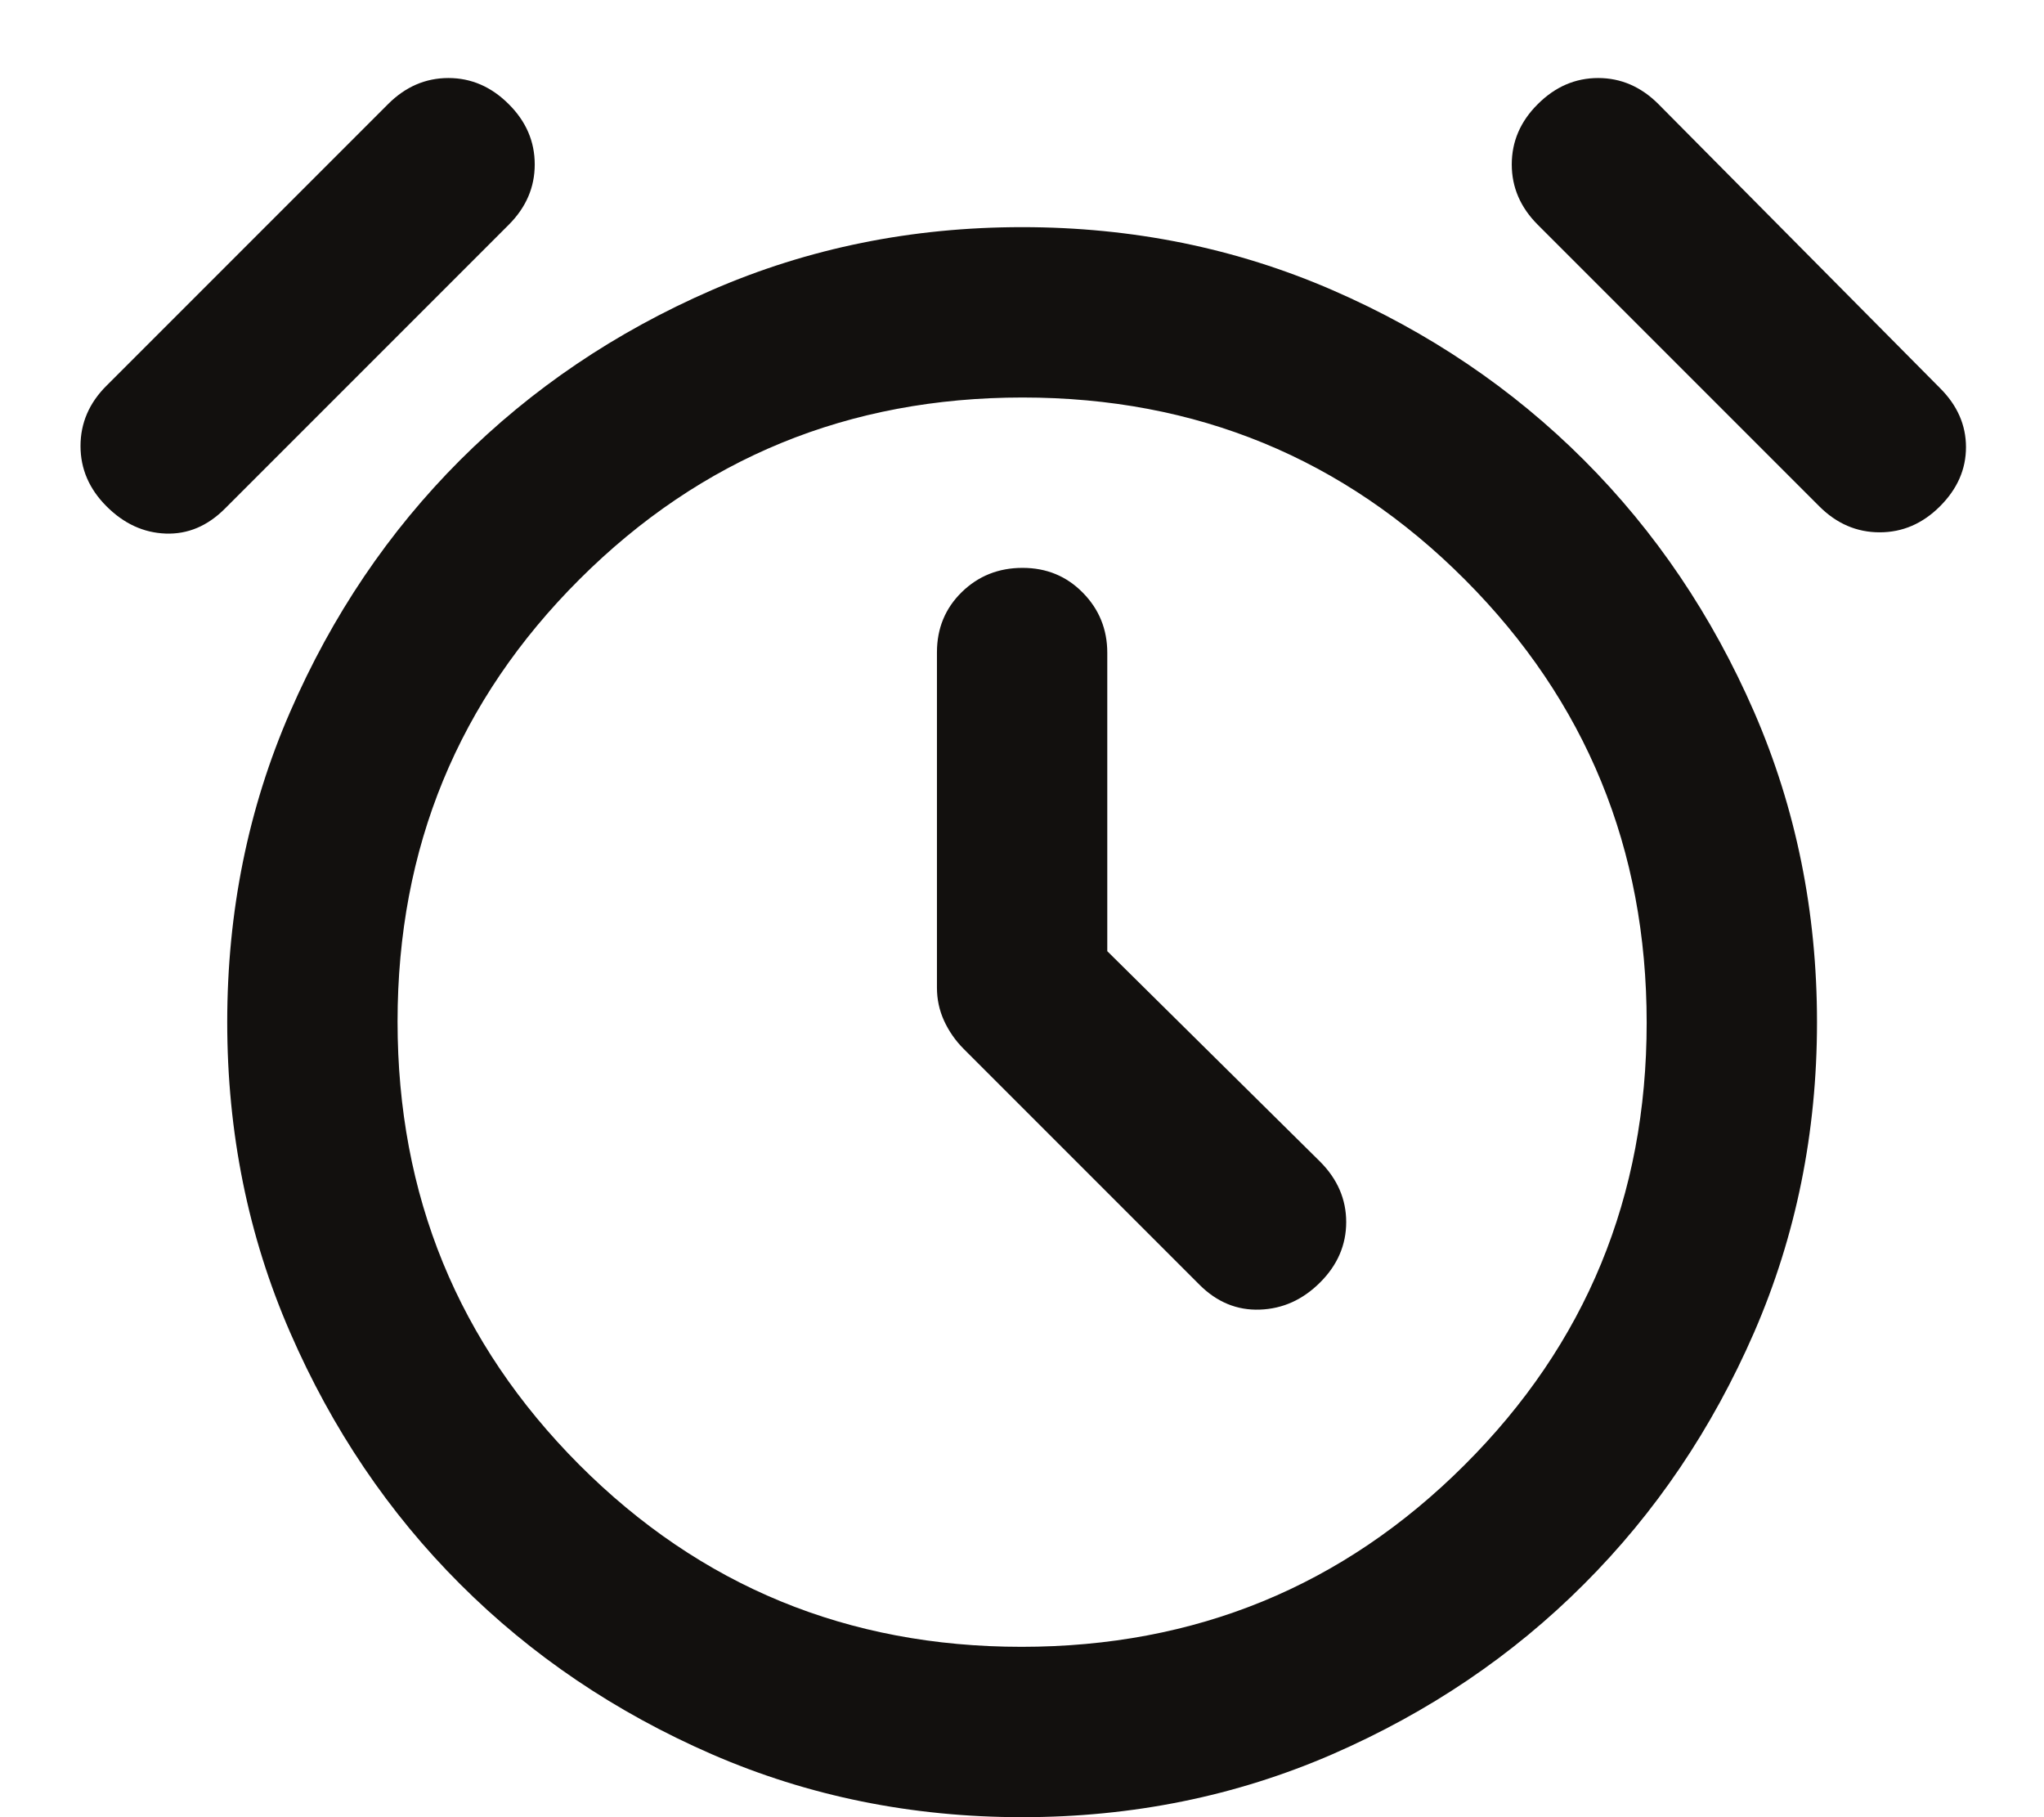 <svg width="18" height="16" viewBox="0 0 18 16" fill="none" xmlns="http://www.w3.org/2000/svg">
<path d="M9.751 8.375V5.748C9.751 5.541 9.679 5.364 9.536 5.219C9.393 5.073 9.216 5 9.005 5C8.794 5 8.615 5.071 8.469 5.214C8.324 5.356 8.251 5.533 8.251 5.743V8.697C8.251 8.797 8.271 8.893 8.313 8.986C8.355 9.078 8.413 9.162 8.487 9.236L10.563 11.312C10.716 11.465 10.893 11.538 11.094 11.531C11.296 11.524 11.473 11.444 11.626 11.291C11.778 11.139 11.855 10.962 11.855 10.76C11.855 10.559 11.778 10.382 11.626 10.229L9.751 8.375ZM9.001 16C8.028 16 7.118 15.815 6.269 15.446C5.42 15.076 4.681 14.577 4.052 13.948C3.423 13.32 2.924 12.581 2.555 11.732C2.185 10.883 2.001 9.972 2.001 9C2.001 8.028 2.185 7.117 2.555 6.268C2.924 5.419 3.423 4.68 4.052 4.051C4.681 3.423 5.42 2.923 6.269 2.554C7.118 2.185 8.028 2 9.001 2C9.973 2 10.883 2.185 11.733 2.554C12.582 2.923 13.321 3.423 13.949 4.051C14.578 4.68 15.077 5.419 15.447 6.268C15.816 7.117 16.001 8.028 16.001 9C16.001 9.972 15.816 10.883 15.447 11.732C15.077 12.581 14.578 13.32 13.949 13.948C13.321 14.577 12.582 15.076 11.733 15.446C10.883 15.815 9.973 16 9.001 16ZM0.938 4.458C0.785 4.305 0.709 4.128 0.709 3.927C0.709 3.726 0.785 3.548 0.938 3.396L3.417 0.917C3.57 0.764 3.747 0.687 3.949 0.687C4.15 0.687 4.327 0.764 4.48 0.917C4.633 1.069 4.709 1.246 4.709 1.448C4.709 1.649 4.633 1.826 4.48 1.979L1.98 4.479C1.827 4.632 1.653 4.705 1.459 4.698C1.265 4.691 1.091 4.611 0.938 4.458ZM17.084 4.458C16.931 4.611 16.754 4.687 16.553 4.687C16.351 4.687 16.174 4.611 16.021 4.458L13.542 1.979C13.389 1.826 13.313 1.649 13.313 1.448C13.313 1.246 13.389 1.069 13.542 0.917C13.695 0.764 13.872 0.687 14.074 0.687C14.275 0.687 14.452 0.764 14.605 0.917L17.084 3.417C17.237 3.569 17.313 3.743 17.313 3.937C17.313 4.132 17.237 4.305 17.084 4.458ZM8.996 14.5C10.527 14.5 11.827 13.967 12.896 12.9C13.966 11.834 14.501 10.535 14.501 9.005C14.501 7.474 13.967 6.173 12.901 5.104C11.835 4.035 10.536 3.5 9.005 3.5C7.474 3.5 6.174 4.033 5.105 5.099C4.035 6.166 3.501 7.464 3.501 8.995C3.501 10.526 4.034 11.826 5.1 12.896C6.167 13.965 7.465 14.5 8.996 14.5Z" fill="#12100E"/>
</svg>
